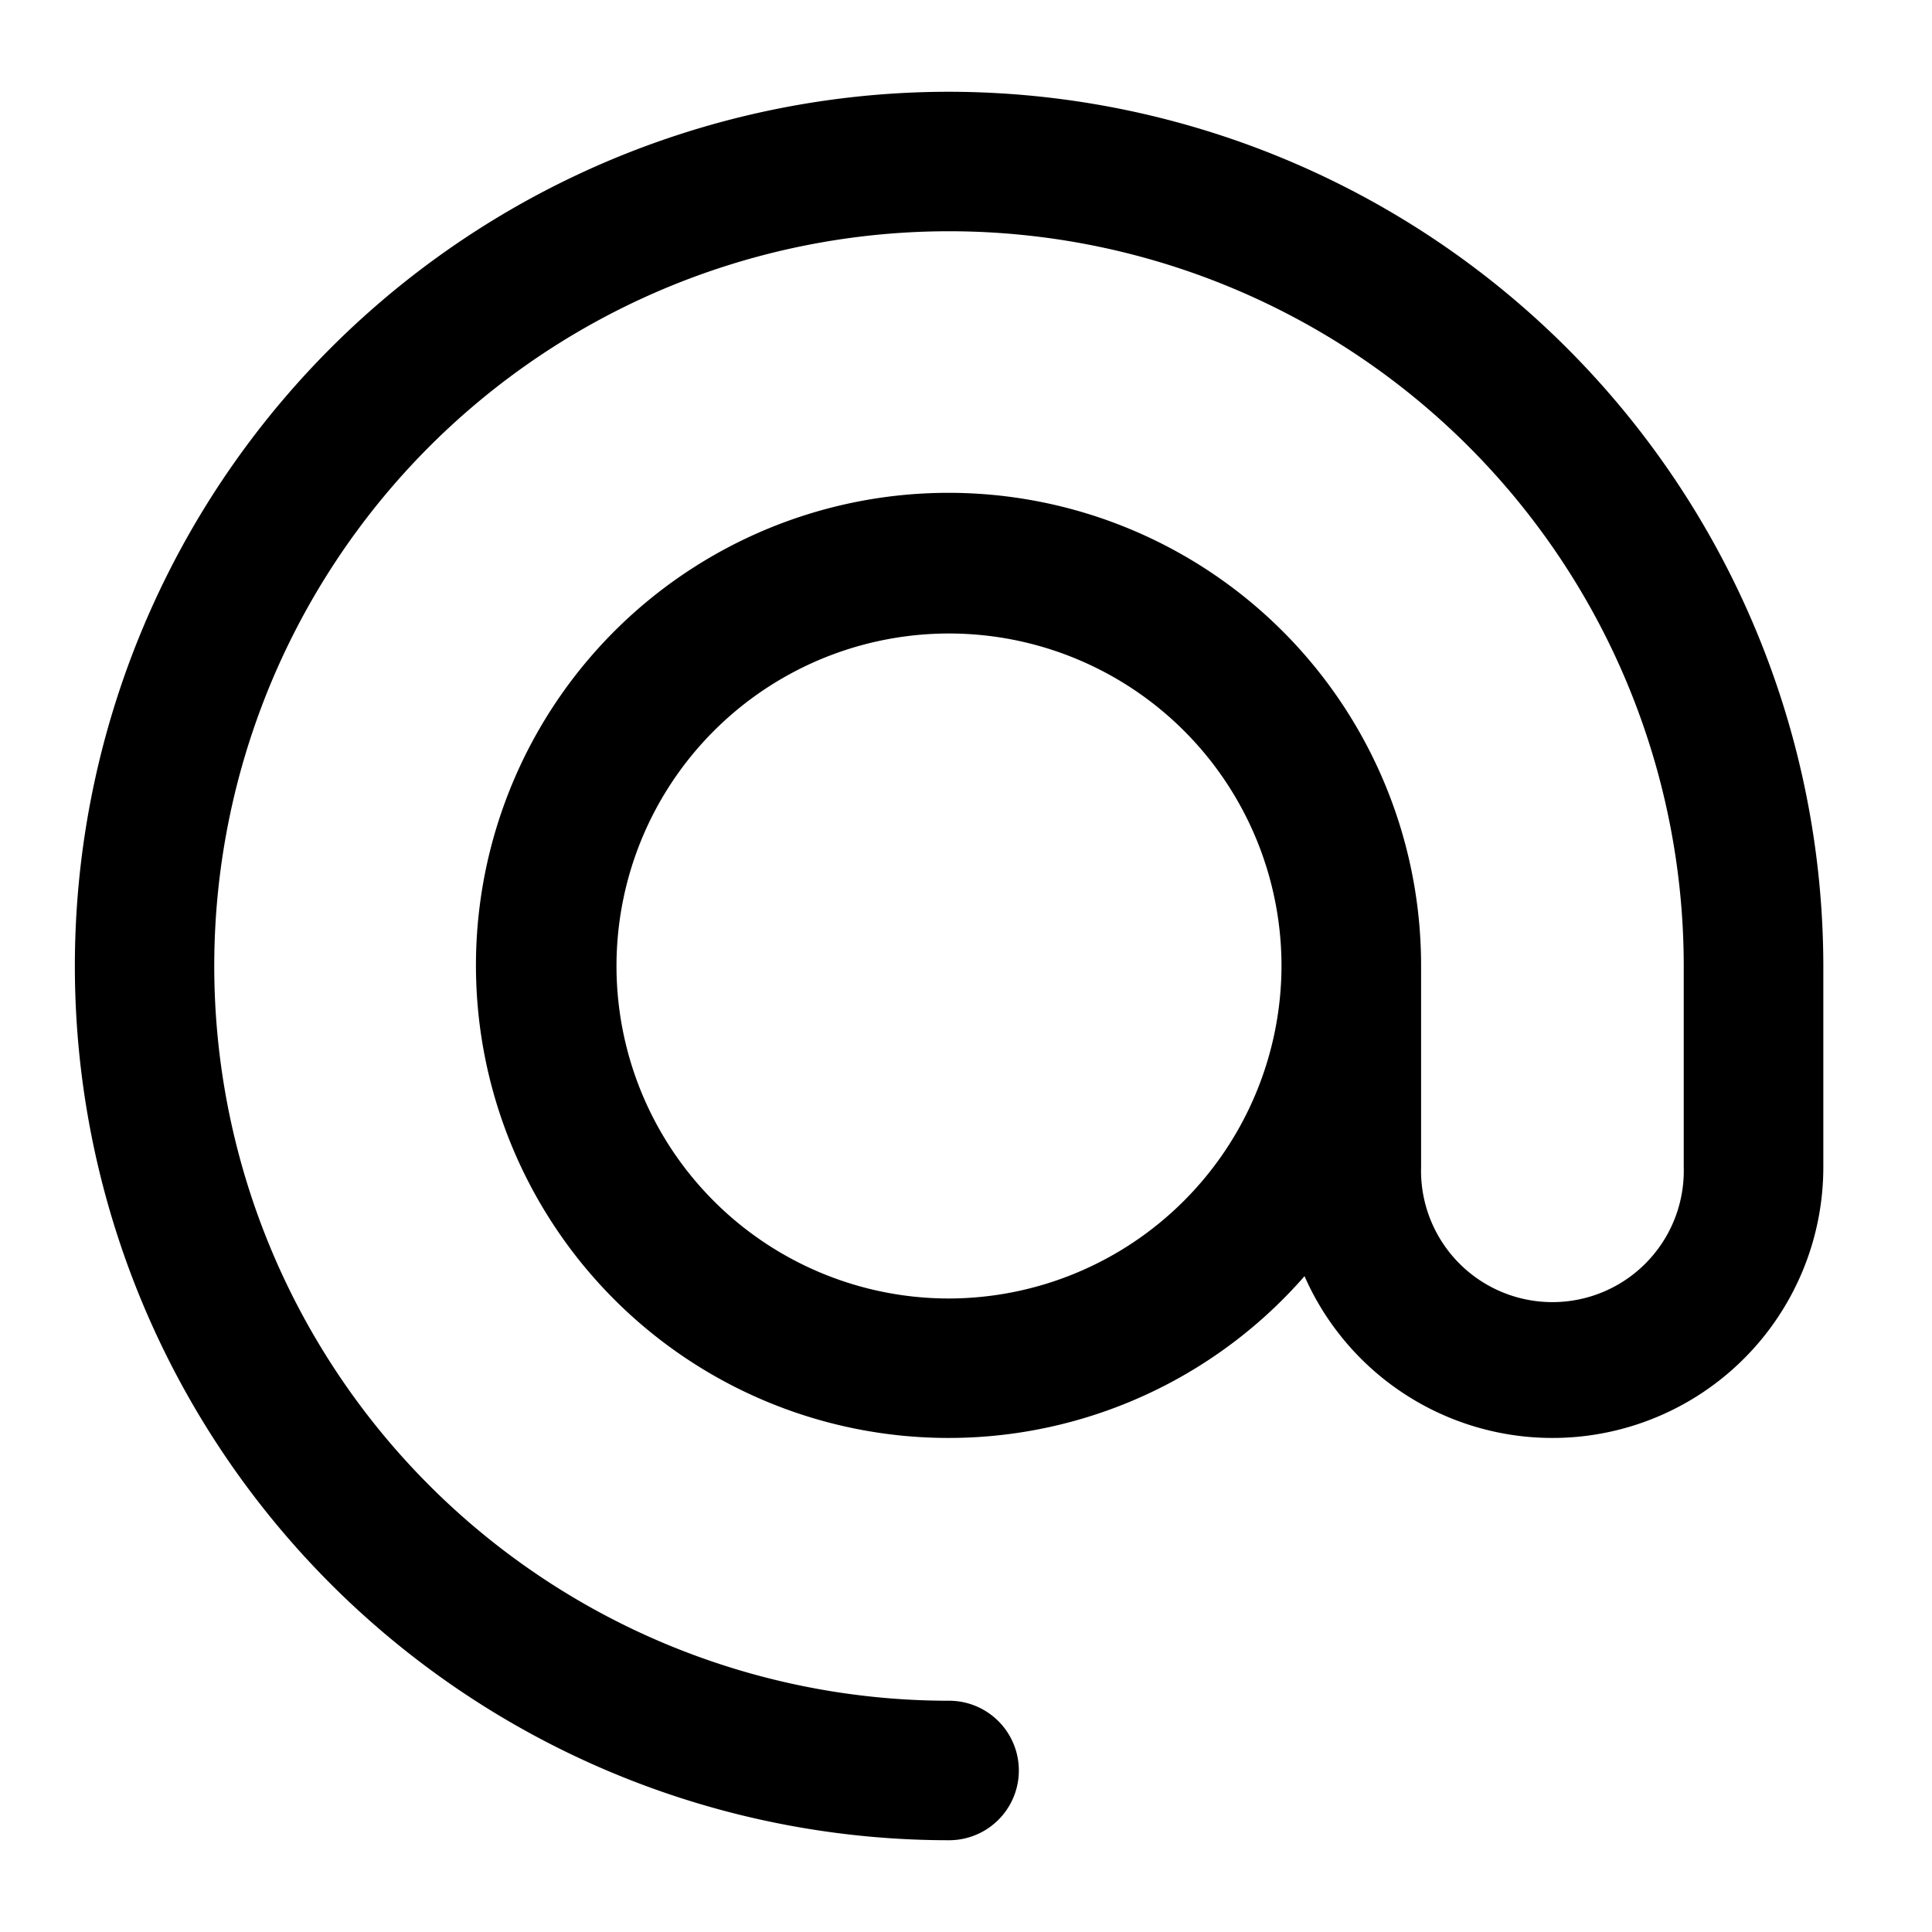<svg xmlns="http://www.w3.org/2000/svg" viewBox="0 0 200 200"><defs><style>.cls-1{stroke:#000;stroke-miterlimit:10;}</style></defs><title>at3</title><g id="Слой_3" data-name="Слой 3"><path class="cls-1" d="M98.25,10a90,90,0,0,0,0,180,6.72,6.72,0,1,0,0-13.44A76.56,76.56,0,1,1,174.8,100v20.82a14.1,14.1,0,1,1-28.19,0V100a48.42,48.42,0,1,0-11.42,31.17,27.54,27.54,0,0,0,53.06-10.35V100A90.1,90.1,0,0,0,98.25,10Zm0,124.92A34.92,34.92,0,1,1,133.16,100,35,35,0,0,1,98.25,134.92Z"/></g></svg>